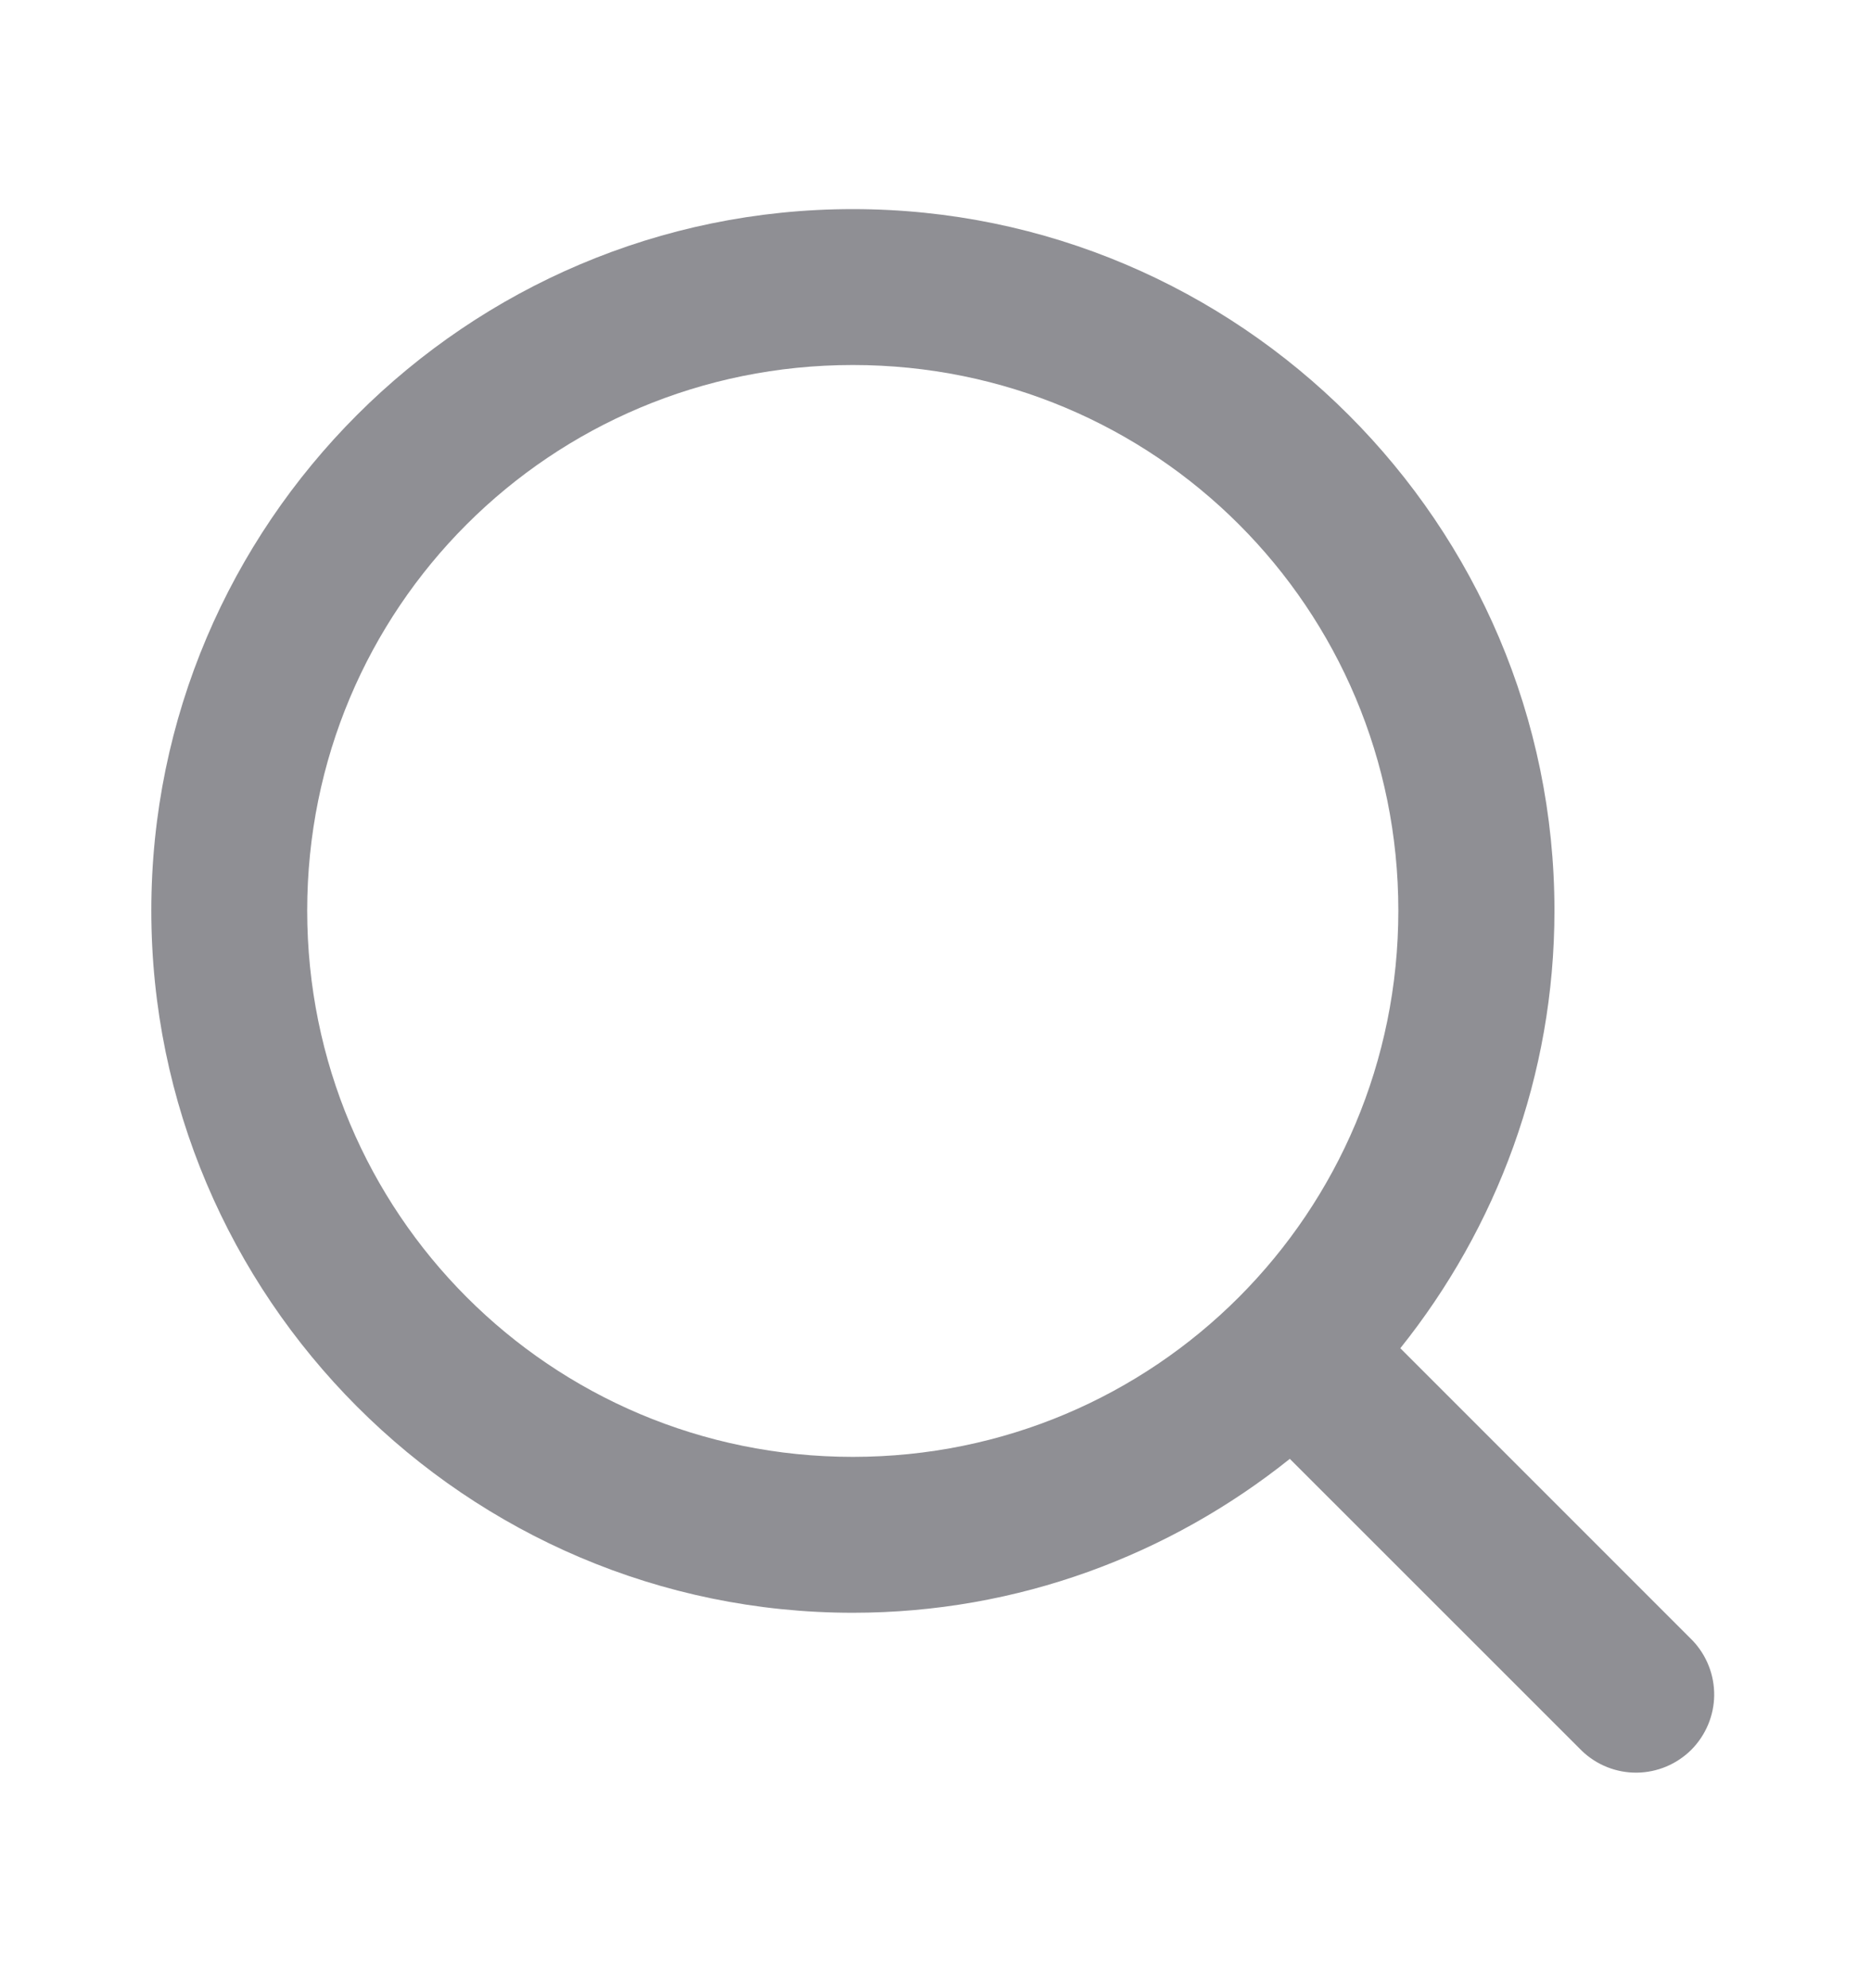 <svg width="16" height="17" viewBox="0 0 16 17" fill="none" xmlns="http://www.w3.org/2000/svg">
<path d="M7.293 1.788C3.987 1.788 1.294 4.48 1.294 7.786C1.294 11.092 3.987 13.79 7.293 13.79C8.705 13.79 10.003 13.295 11.03 12.474L13.528 14.971C13.654 15.092 13.823 15.159 13.998 15.157C14.172 15.155 14.339 15.085 14.463 14.962C14.586 14.838 14.657 14.671 14.659 14.497C14.661 14.322 14.594 14.153 14.474 14.027L11.975 11.528C12.797 10.501 13.293 9.2 13.293 7.786C13.293 4.48 10.598 1.788 7.293 1.788ZM7.293 3.121C9.878 3.121 11.958 5.201 11.958 7.786C11.958 10.371 9.878 12.457 7.293 12.457C4.707 12.457 2.627 10.371 2.627 7.786C2.627 5.201 4.707 3.121 7.293 3.121Z" fill="#8F8F94"/>
</svg>

